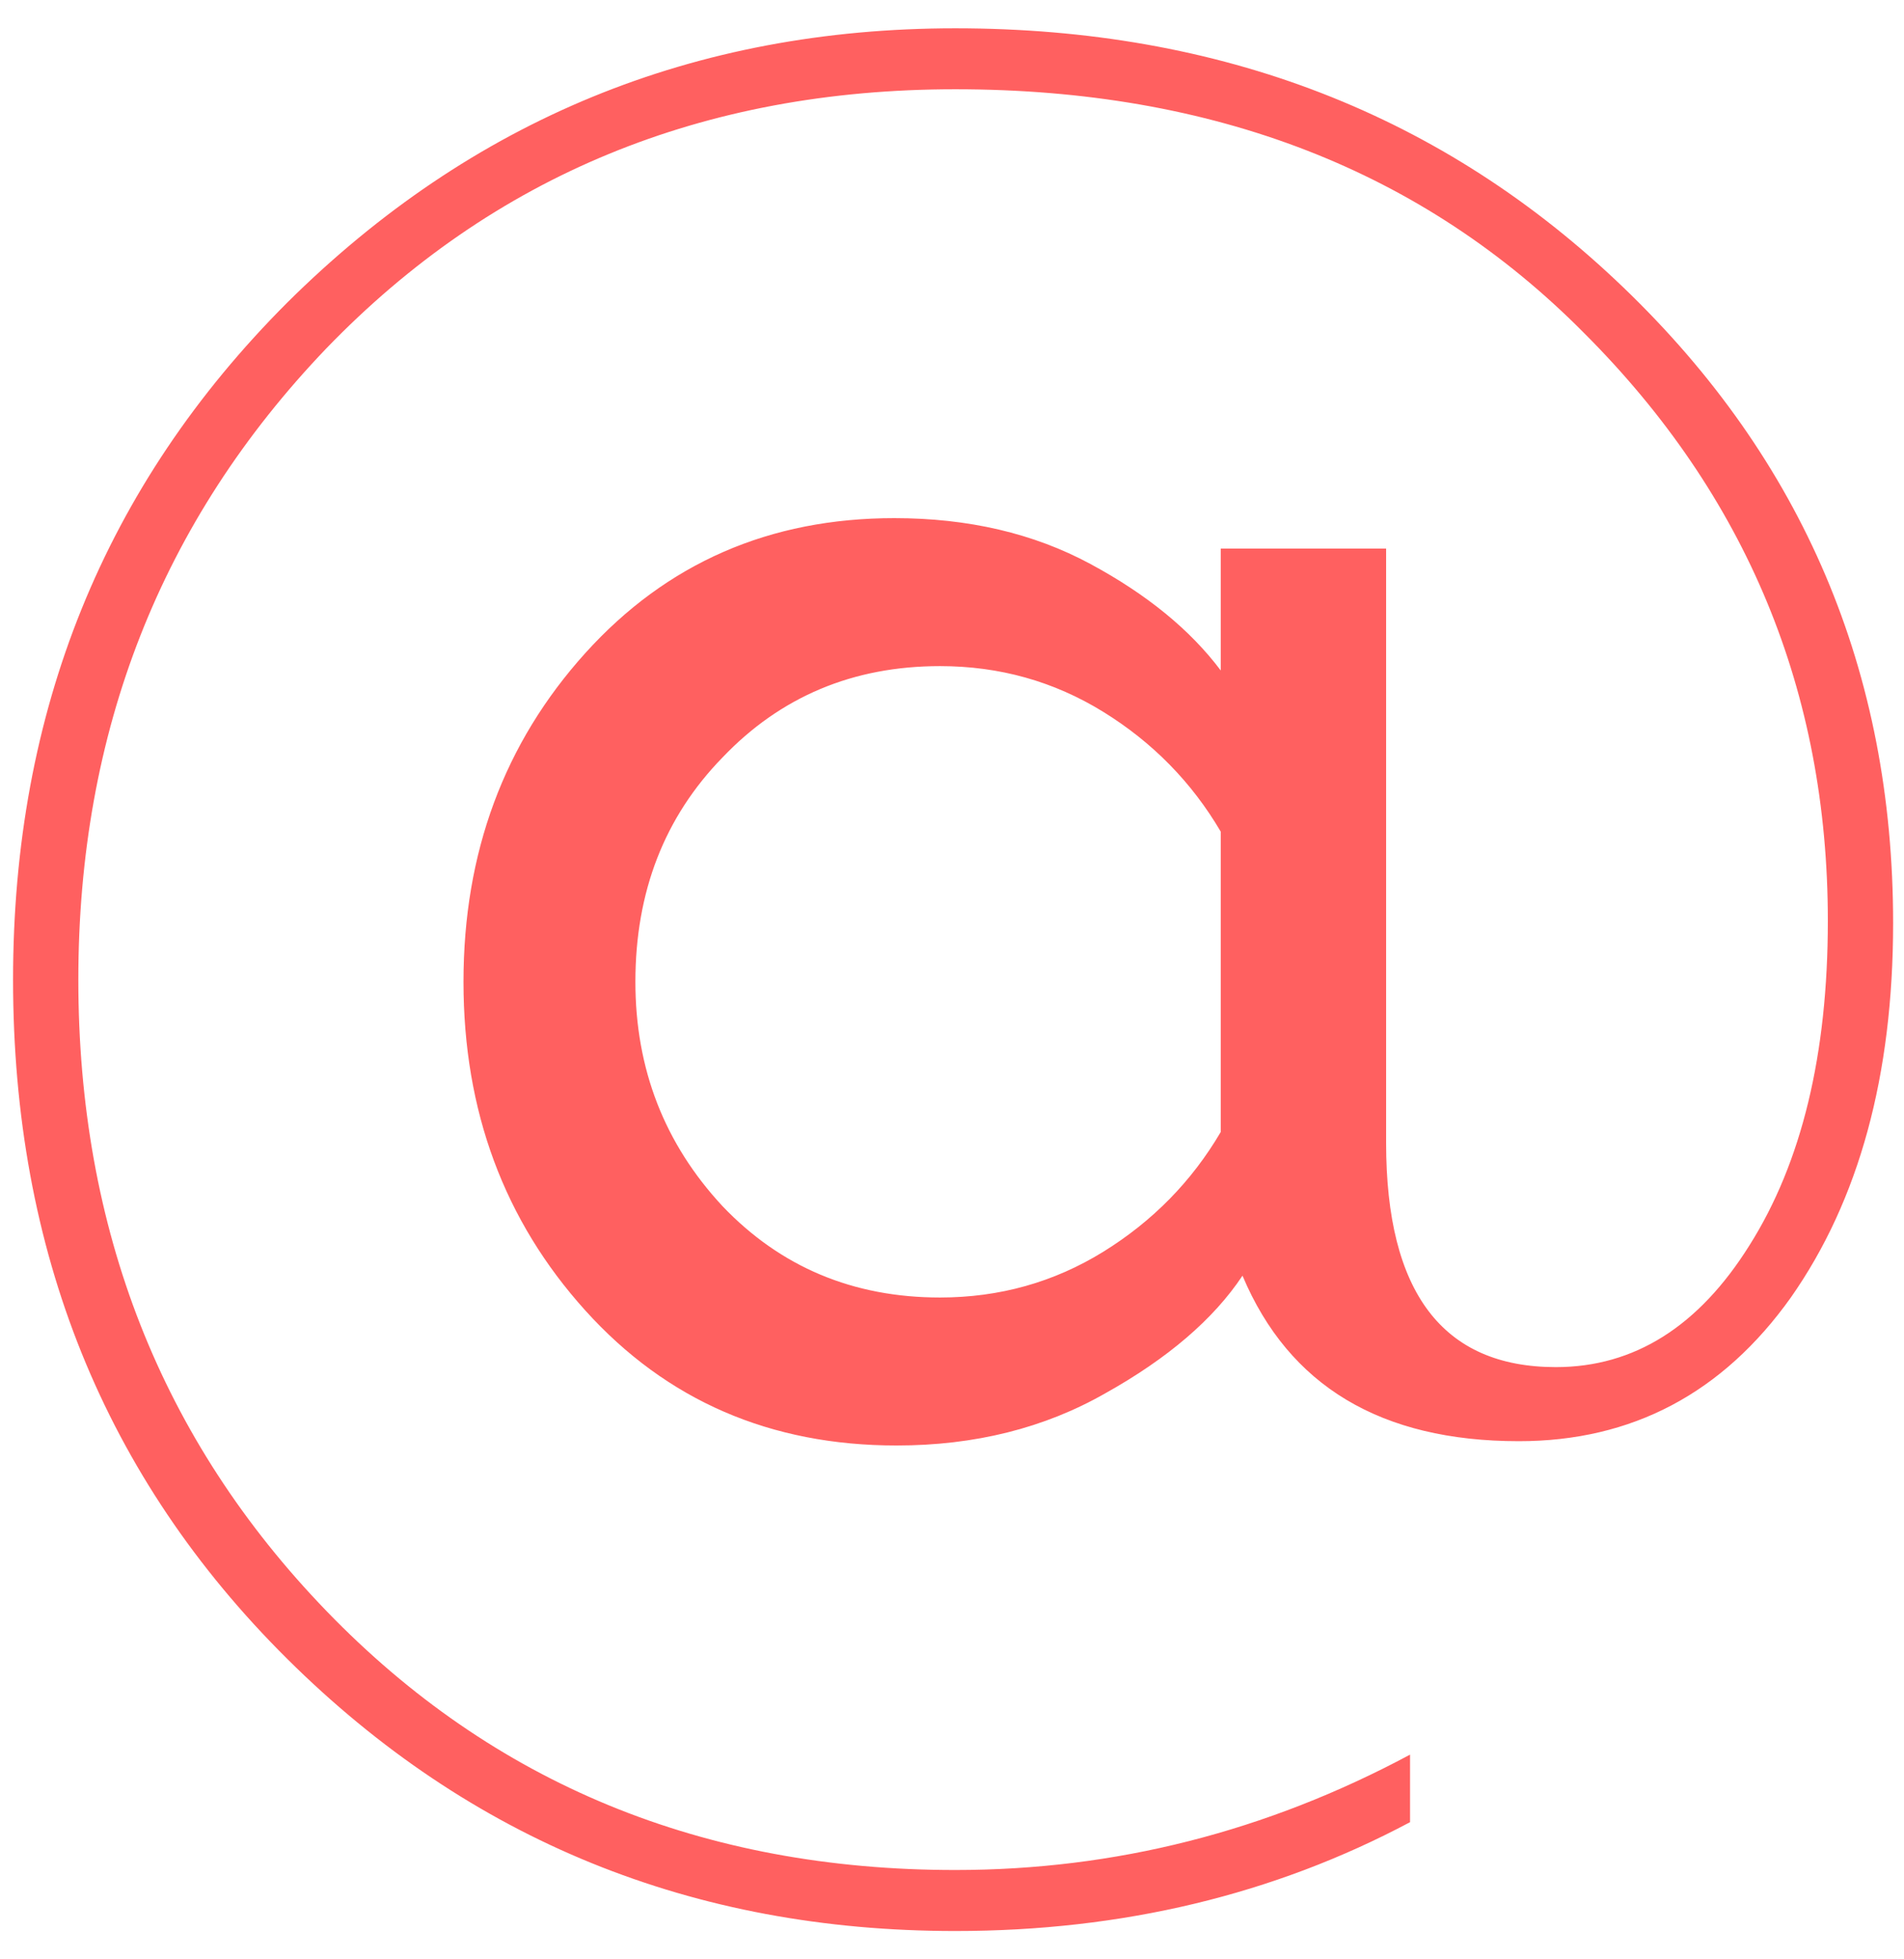 <svg xmlns="http://www.w3.org/2000/svg" width="35" height="36" viewBox="0 0 35 36" fill="none">
<path d="M17.56 35.48C12.734 35.48 8.64 33.813 5.28 30.48C1.92 27.146 0.24 22.986 0.24 18C0.24 13.066 1.92 8.92 5.28 5.56C8.667 2.2 12.76 0.52 17.56 0.52C22.44 0.52 26.534 2.106 29.84 5.28C33.147 8.453 34.8 12.346 34.8 16.959C34.8 19.759 34.174 22.053 32.92 23.84C31.667 25.599 30 26.48 27.92 26.48C25.387 26.48 23.694 25.466 22.84 23.439C22.307 24.239 21.467 24.959 20.32 25.599C19.2 26.239 17.92 26.559 16.48 26.559C14.16 26.559 12.254 25.733 10.76 24.079C9.267 22.426 8.52 20.413 8.52 18.04C8.52 15.666 9.267 13.653 10.76 11.999C12.254 10.346 14.147 9.52 16.44 9.52C17.8 9.52 19 9.8 20.04 10.36C21.08 10.919 21.88 11.573 22.44 12.319V10.079H25.48V21C25.48 23.746 26.52 25.119 28.6 25.119C30.04 25.119 31.227 24.373 32.16 22.88C33.12 21.36 33.6 19.373 33.6 16.919C33.6 12.706 32.107 9.106 29.12 6.12C26.16 3.133 22.307 1.64 17.56 1.64C12.92 1.64 9.067 3.226 6 6.4C2.96 9.573 1.44 13.44 1.44 18C1.44 22.586 2.96 26.453 6 29.599C9.067 32.773 12.92 34.359 17.56 34.359C20.494 34.359 23.28 33.653 25.92 32.239V33.48C23.414 34.813 20.627 35.48 17.56 35.48ZM17.28 23.84C18.374 23.84 19.374 23.559 20.28 23C21.187 22.439 21.907 21.706 22.44 20.799V15.28C21.907 14.373 21.187 13.639 20.28 13.079C19.374 12.52 18.374 12.239 17.28 12.239C15.68 12.239 14.347 12.8 13.28 13.919C12.214 15.013 11.68 16.386 11.68 18.04C11.68 19.64 12.214 21.013 13.28 22.16C14.347 23.279 15.68 23.84 17.28 23.84Z" fill="#FF6060"/>
</svg>